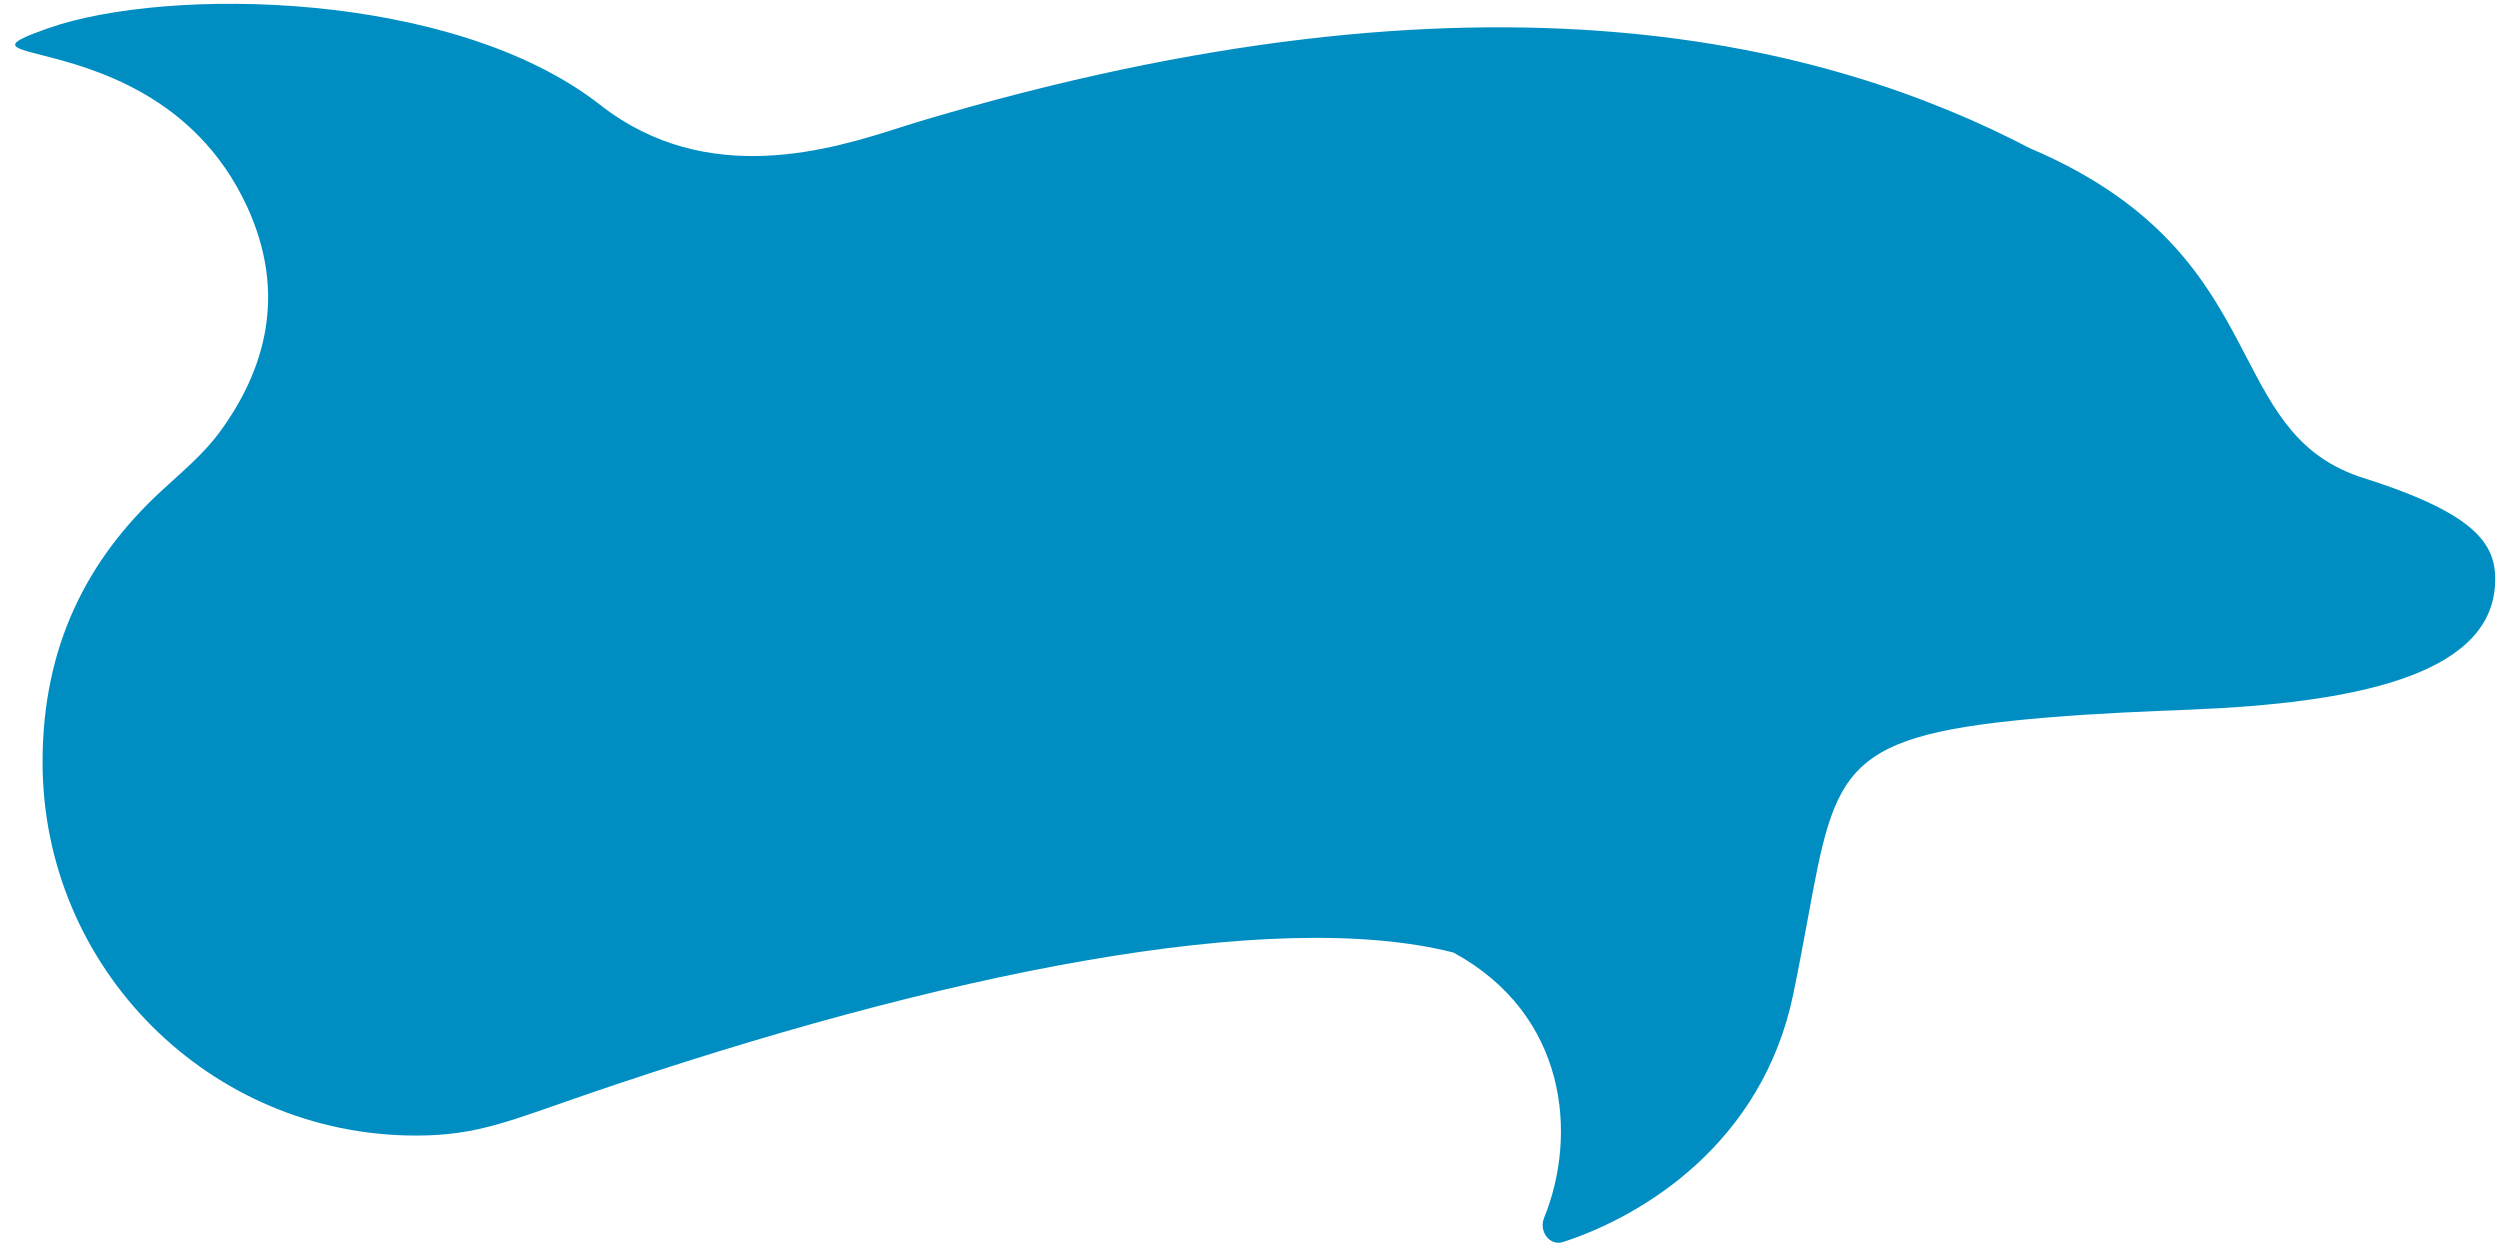 <svg width="153" height="77" viewBox="0 0 153 77" fill="none" xmlns="http://www.w3.org/2000/svg">
<path d="M144.635 29.25C151.774 31.513 152.868 33.437 152.691 35.88C152.293 41.377 143.973 43.035 134.012 43.431C131.347 43.537 128.461 43.652 125.392 43.904C112.711 44.948 112.352 46.901 110.635 56.239C110.383 57.605 110.103 59.131 109.75 60.834C107.859 69.975 100.558 74.418 95.664 76.009C94.833 76.279 94.167 75.348 94.497 74.538C96.564 69.464 95.919 62.088 88.951 58.296C77.876 55.482 57.648 59.524 35.909 66.975C31.214 68.585 29.226 69.497 25.462 69.497C12.839 69.497 2.605 59.264 2.605 46.641C2.605 39.539 5.335 34.236 9.872 30.048C11.136 28.881 12.477 27.777 13.488 26.385C16.147 22.729 17.641 18.058 15.098 12.594C11.917 5.762 5.548 4.138 2.554 3.374C0.57 2.868 0.068 2.74 2.956 1.725C10.202 -0.821 27.729 -0.625 36.738 6.425C43.307 11.566 50.966 9.118 55.095 7.799C55.496 7.671 55.863 7.553 56.193 7.454C91.082 -2.997 111.984 2.69 124.247 9.08C132.697 12.678 135.289 17.65 137.472 21.838C139.207 25.165 140.683 27.997 144.635 29.25Z" fill="#008EC2"/>
</svg>
